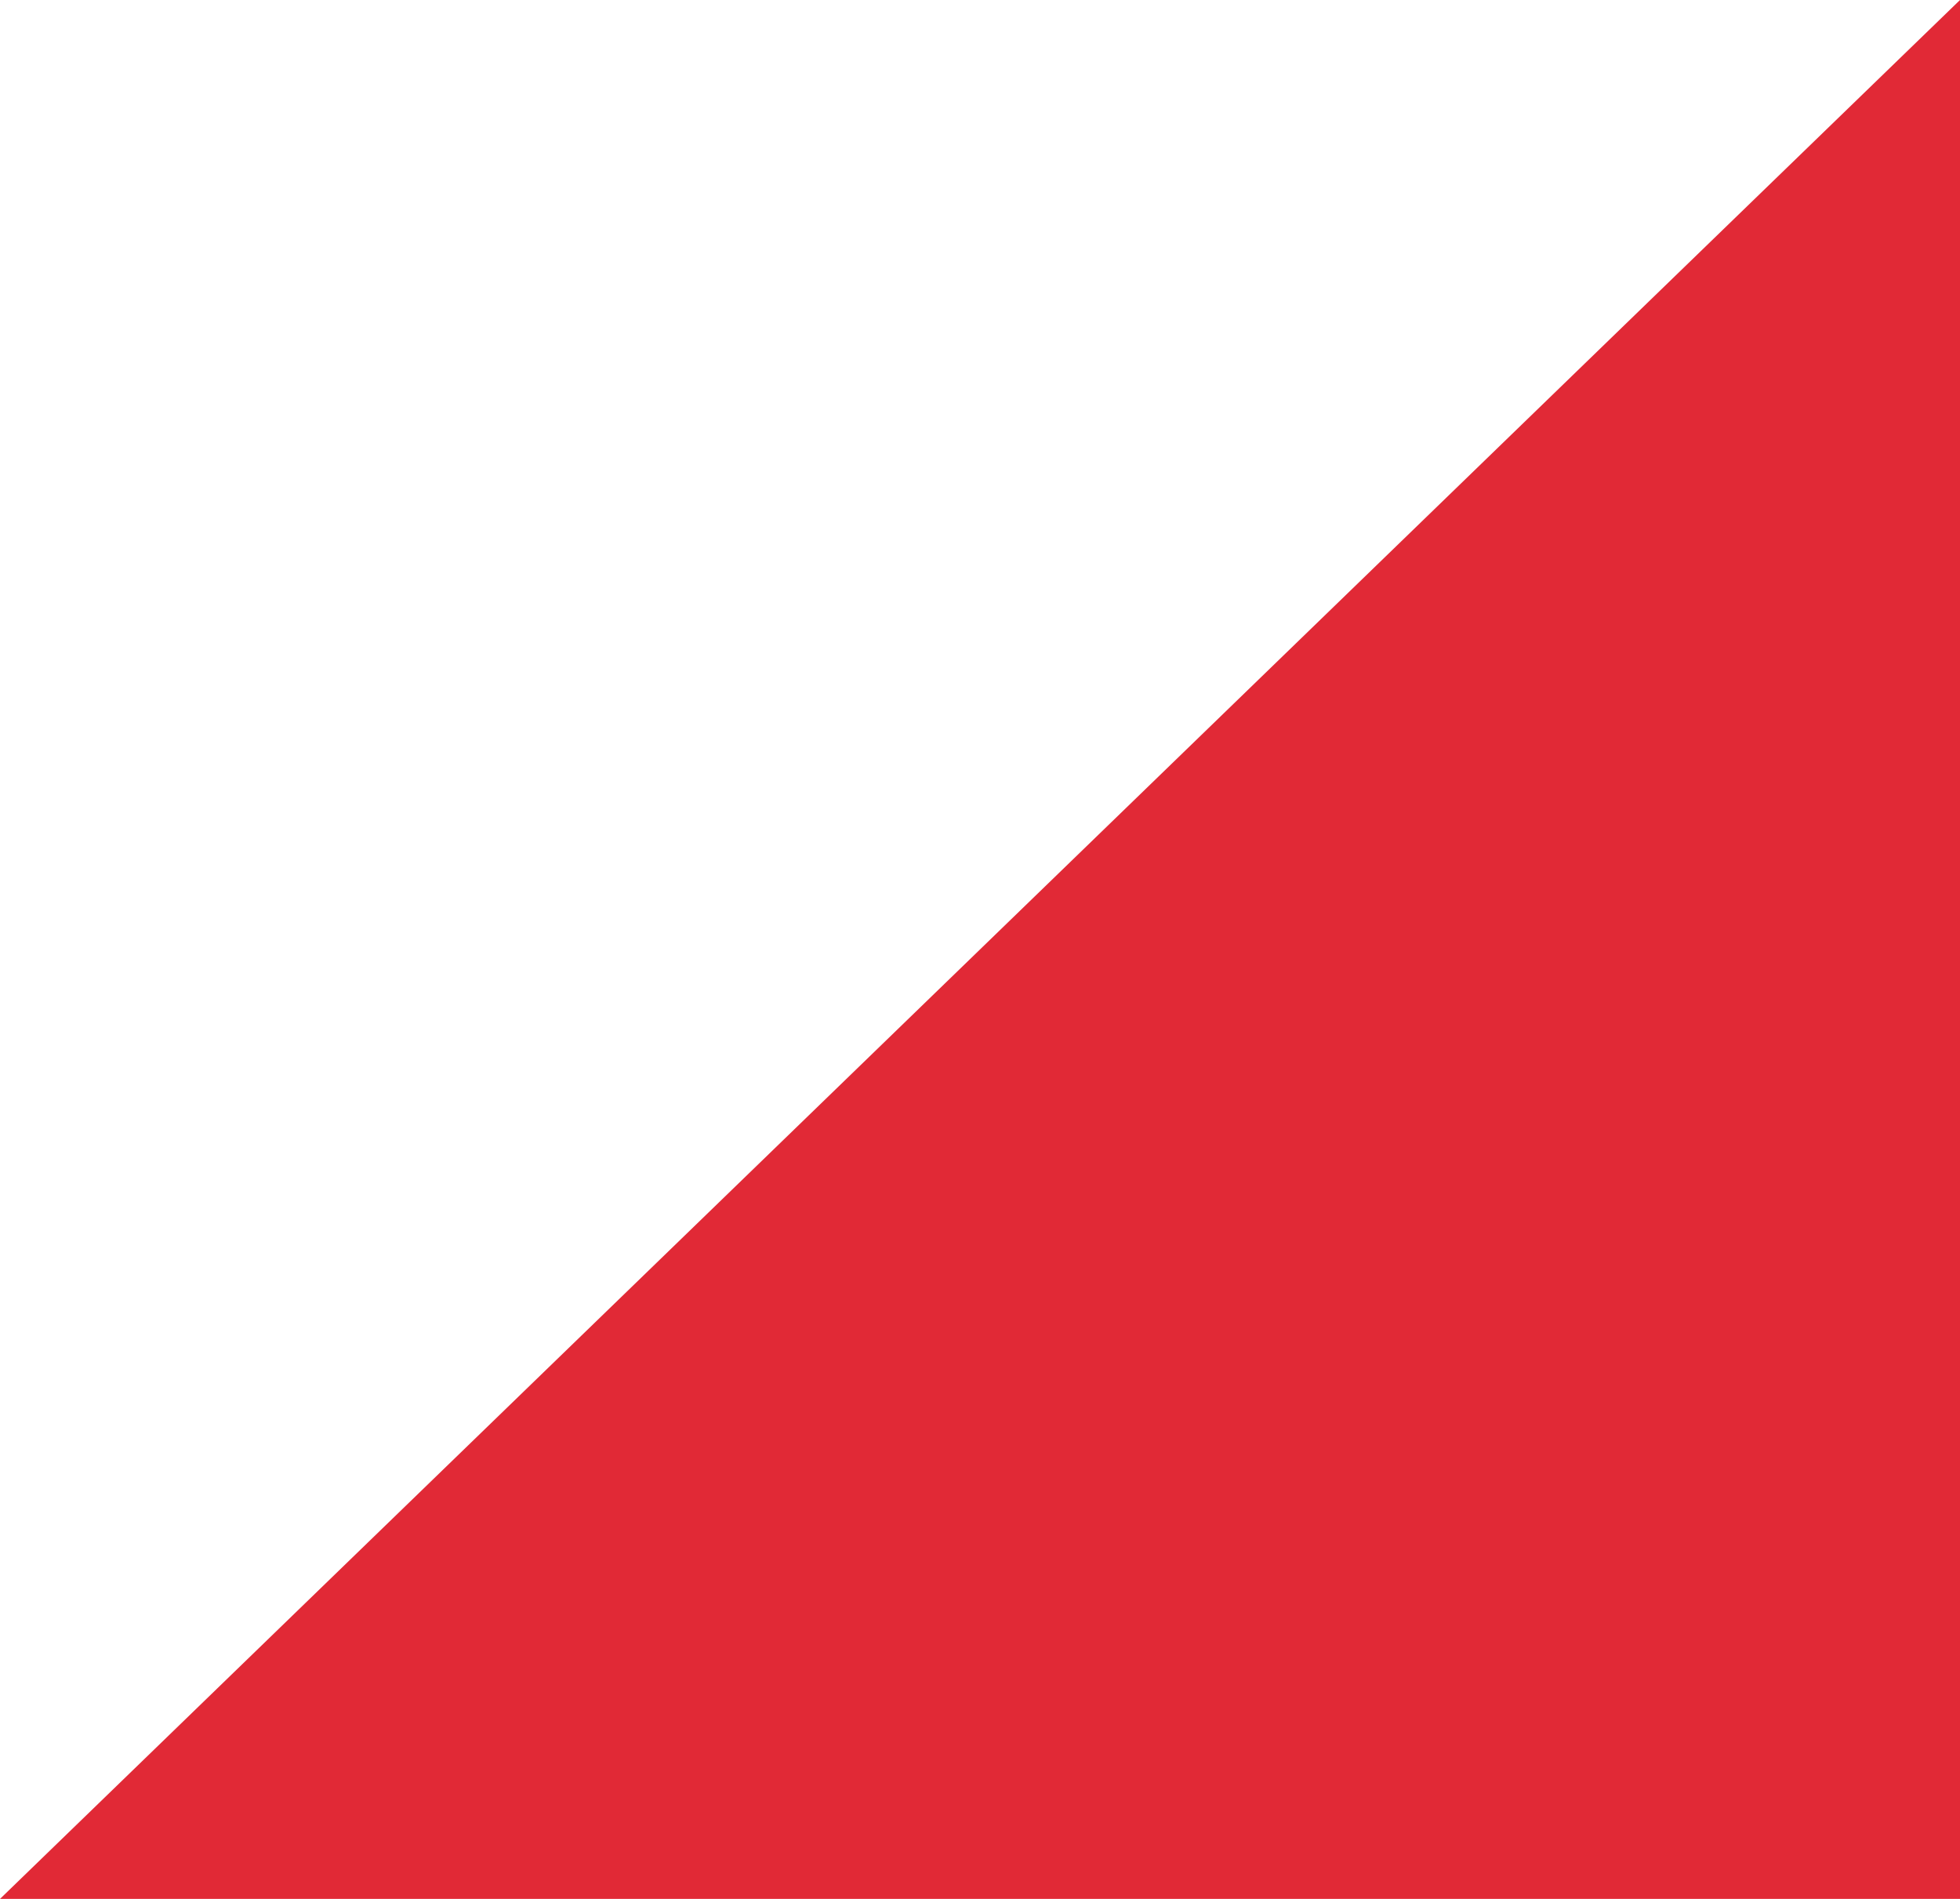 ﻿<?xml version="1.0" encoding="utf-8"?>
<svg version="1.1" xmlns:xlink="http://www.w3.org/1999/xlink" width="32px" height="31px" xmlns="http://www.w3.org/2000/svg">
  <g transform="matrix(1 0 0 1 -547 -133 )">
    <path d="M 0 31  L 32 0  L 32 25.942  L 32 31  L 0 31  Z " fill-rule="nonzero" fill="#e12936" stroke="none" transform="matrix(1 0 0 1 547 133 )" />
  </g>
</svg>